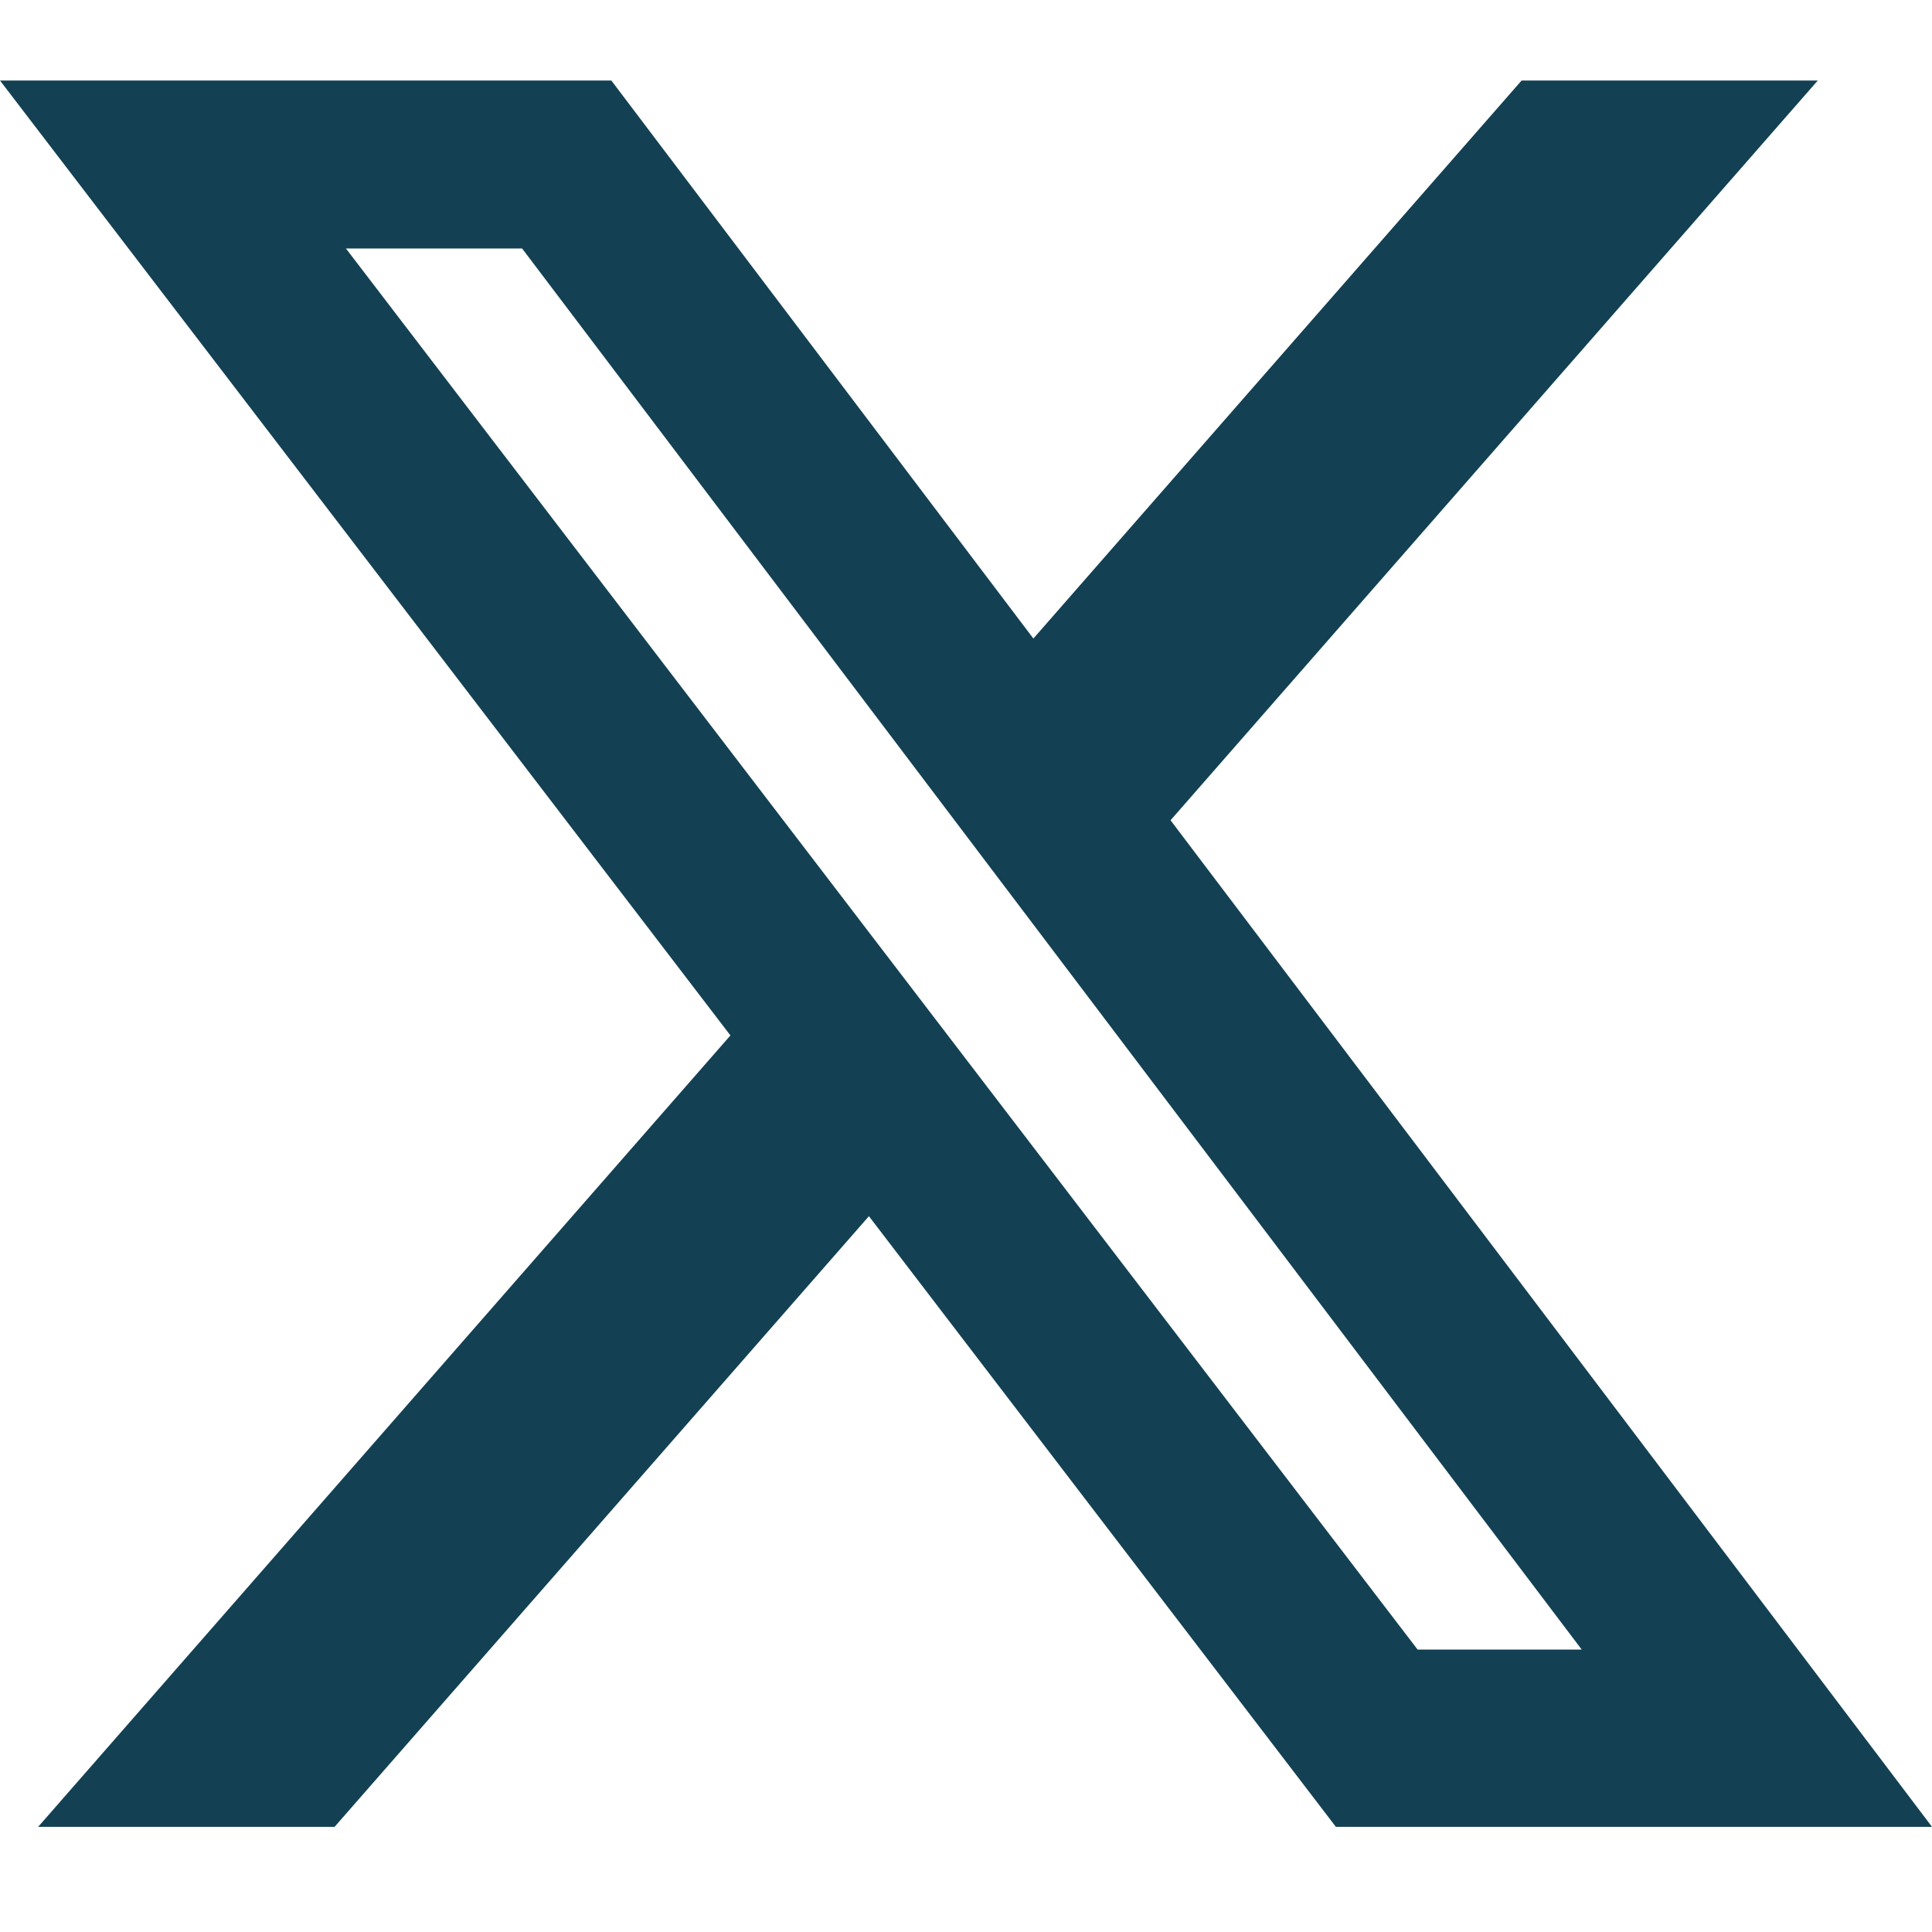 <svg width="16" height="16" viewBox="0 0 16 16" fill="none" xmlns="http://www.w3.org/2000/svg">
<g clip-path="url(#clip0_640_5013)">
<path d="M12.601 0.667H15.054L9.694 6.793L16 15.129H11.063L7.196 10.072L2.771 15.129H0.316L6.049 8.575L0 0.667H5.063L8.558 5.288L12.601 0.667ZM11.74 13.661H13.099L4.324 2.058H2.865L11.74 13.661Z" fill="#134153"/>
</g>
<defs>
<clipPath id="clip0_640_5013">
<rect width="16" height="16" fill="white"/>
</clipPath>
</defs>
</svg>
